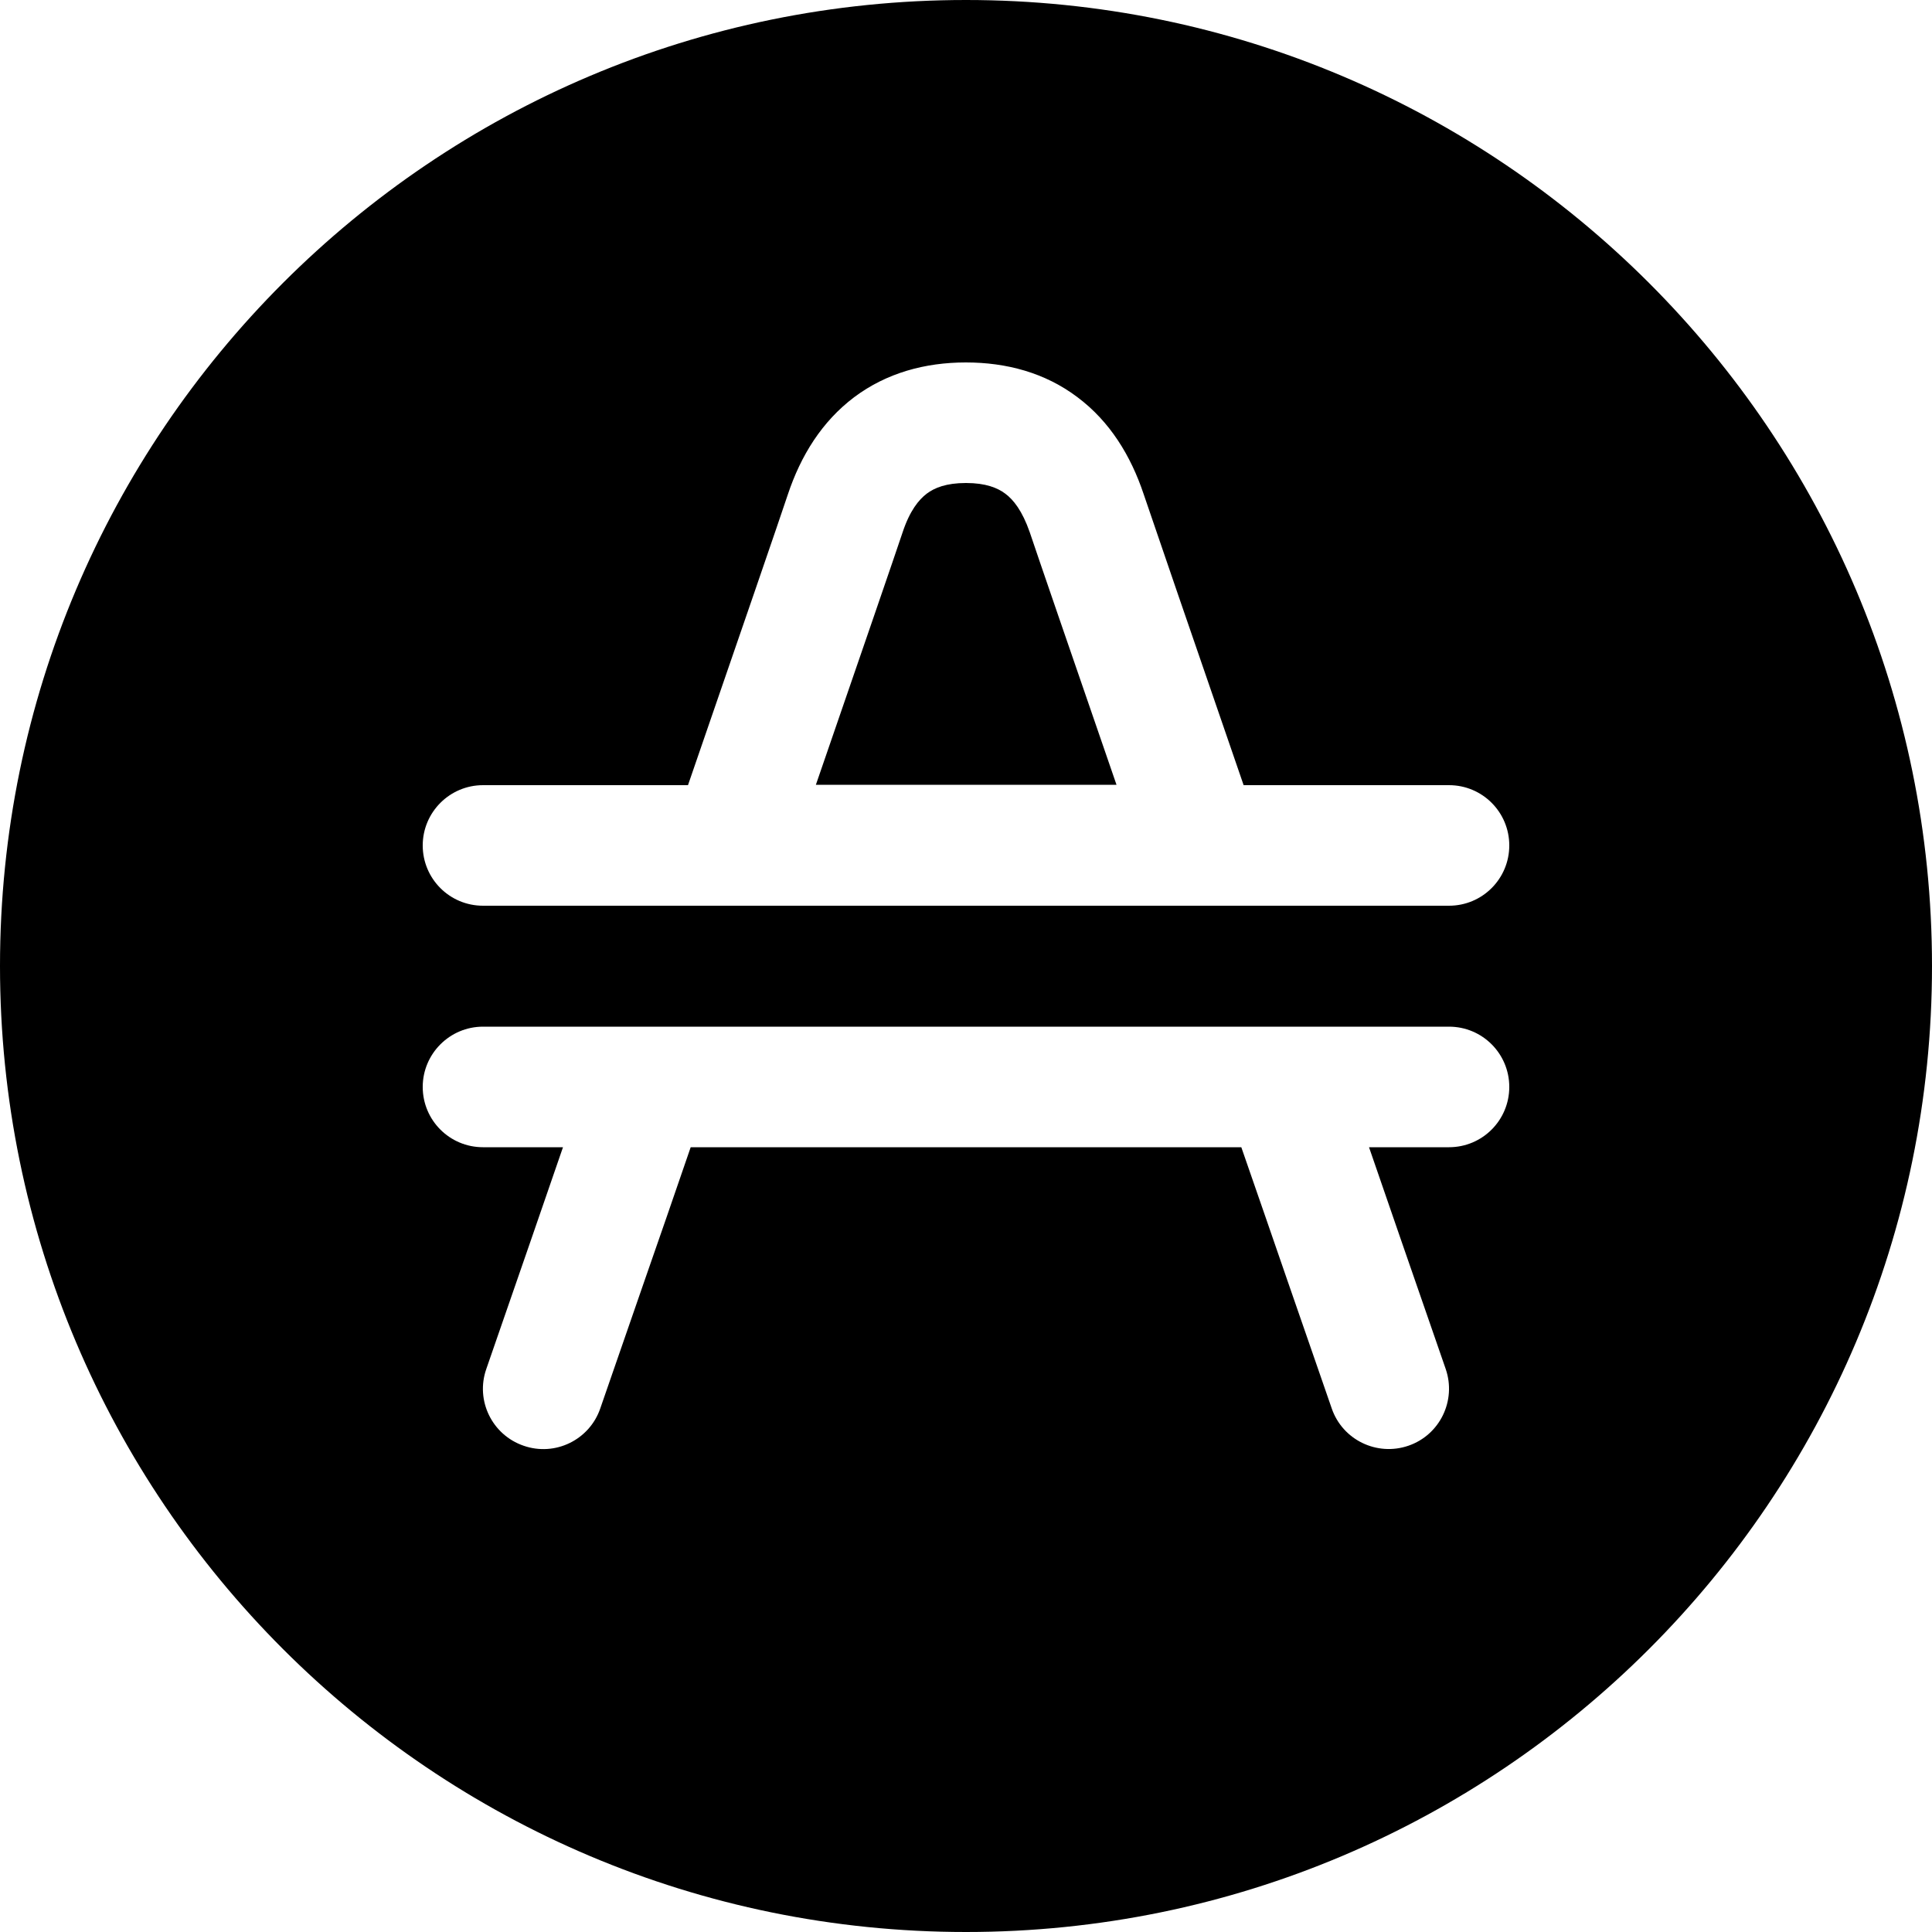 <?xml version="1.0" encoding="utf-8"?>
<!-- Generator: Adobe Illustrator 26.0.1, SVG Export Plug-In . SVG Version: 6.00 Build 0)  -->
<svg version="1.1" xmlns="http://www.w3.org/2000/svg" xmlns:xlink="http://www.w3.org/1999/xlink" x="0px" y="0px"
	 viewBox="0 0 1000 1000" style="enable-background:new 0 0 1000 1000;" xml:space="preserve">
<g id="Layer_1">
</g>
<g id="Layer_3">
</g>
<g id="Layer_2">
	<g>
		<path d="M500,0C223.9,0,0,223.9,0,500s223.9,500,500,500s500-223.9,500-500S776.1,0,500,0z M750,593.8h-41.4l16.7,48.4l16.7,48.2
			l6.3,18.2l0,0c5.6,16.3-3,34.1-19.3,39.7c-16.3,5.6-34.1-3-39.7-19.3l-6.3-18.2l-16.7-48.2c-6.9-20-15-43.5-23.8-68.8h-285
			c-8.7,25.3-16.8,48.8-23.8,68.8l-16.7,48.2l-6.3,18.2c-5.6,16.3-23.4,25-39.7,19.3c-16.3-5.6-25-23.4-19.3-39.7l6.3-18.2
			l16.7-48.2l16.7-48.4H250c-17.3,0-31.2-14-31.2-31.2s14-31.2,31.2-31.2h63h66.1h241.8H687h63c17.3,0,31.2,14,31.2,31.2
			S767.3,593.8,750,593.8z M750,468.8h-84.5h-66.1H400.7h-66.1H250c-17.3,0-31.2-14-31.2-31.2s14-31.2,31.2-31.2h106.1
			c26.2-76,48-139.3,51.7-150.5c6.7-20.1,17.6-37.7,34.3-50.3c16.8-12.6,36.8-18,57.8-18c21,0,41,5.3,57.8,18
			c16.7,12.5,27.6,30.2,34.3,50.3c3.8,11.3,25.5,74.5,51.7,150.5H750c17.3,0,31.2,14,31.2,31.2S767.3,468.8,750,468.8z"/>
		<path d="M520.3,255.5c-4-3-10.1-5.5-20.3-5.5c-10.3,0-16.3,2.5-20.3,5.5c-4.1,3.1-8.8,8.8-12.5,20c-3.5,10.5-21.9,64-44.9,130.7
			h155.6c-23-66.7-41.4-120.2-44.9-130.7C529.1,264.3,524.5,258.6,520.3,255.5z"/>
		<path d="M251.7,708.5"/>
	</g>
</g>
</svg>
